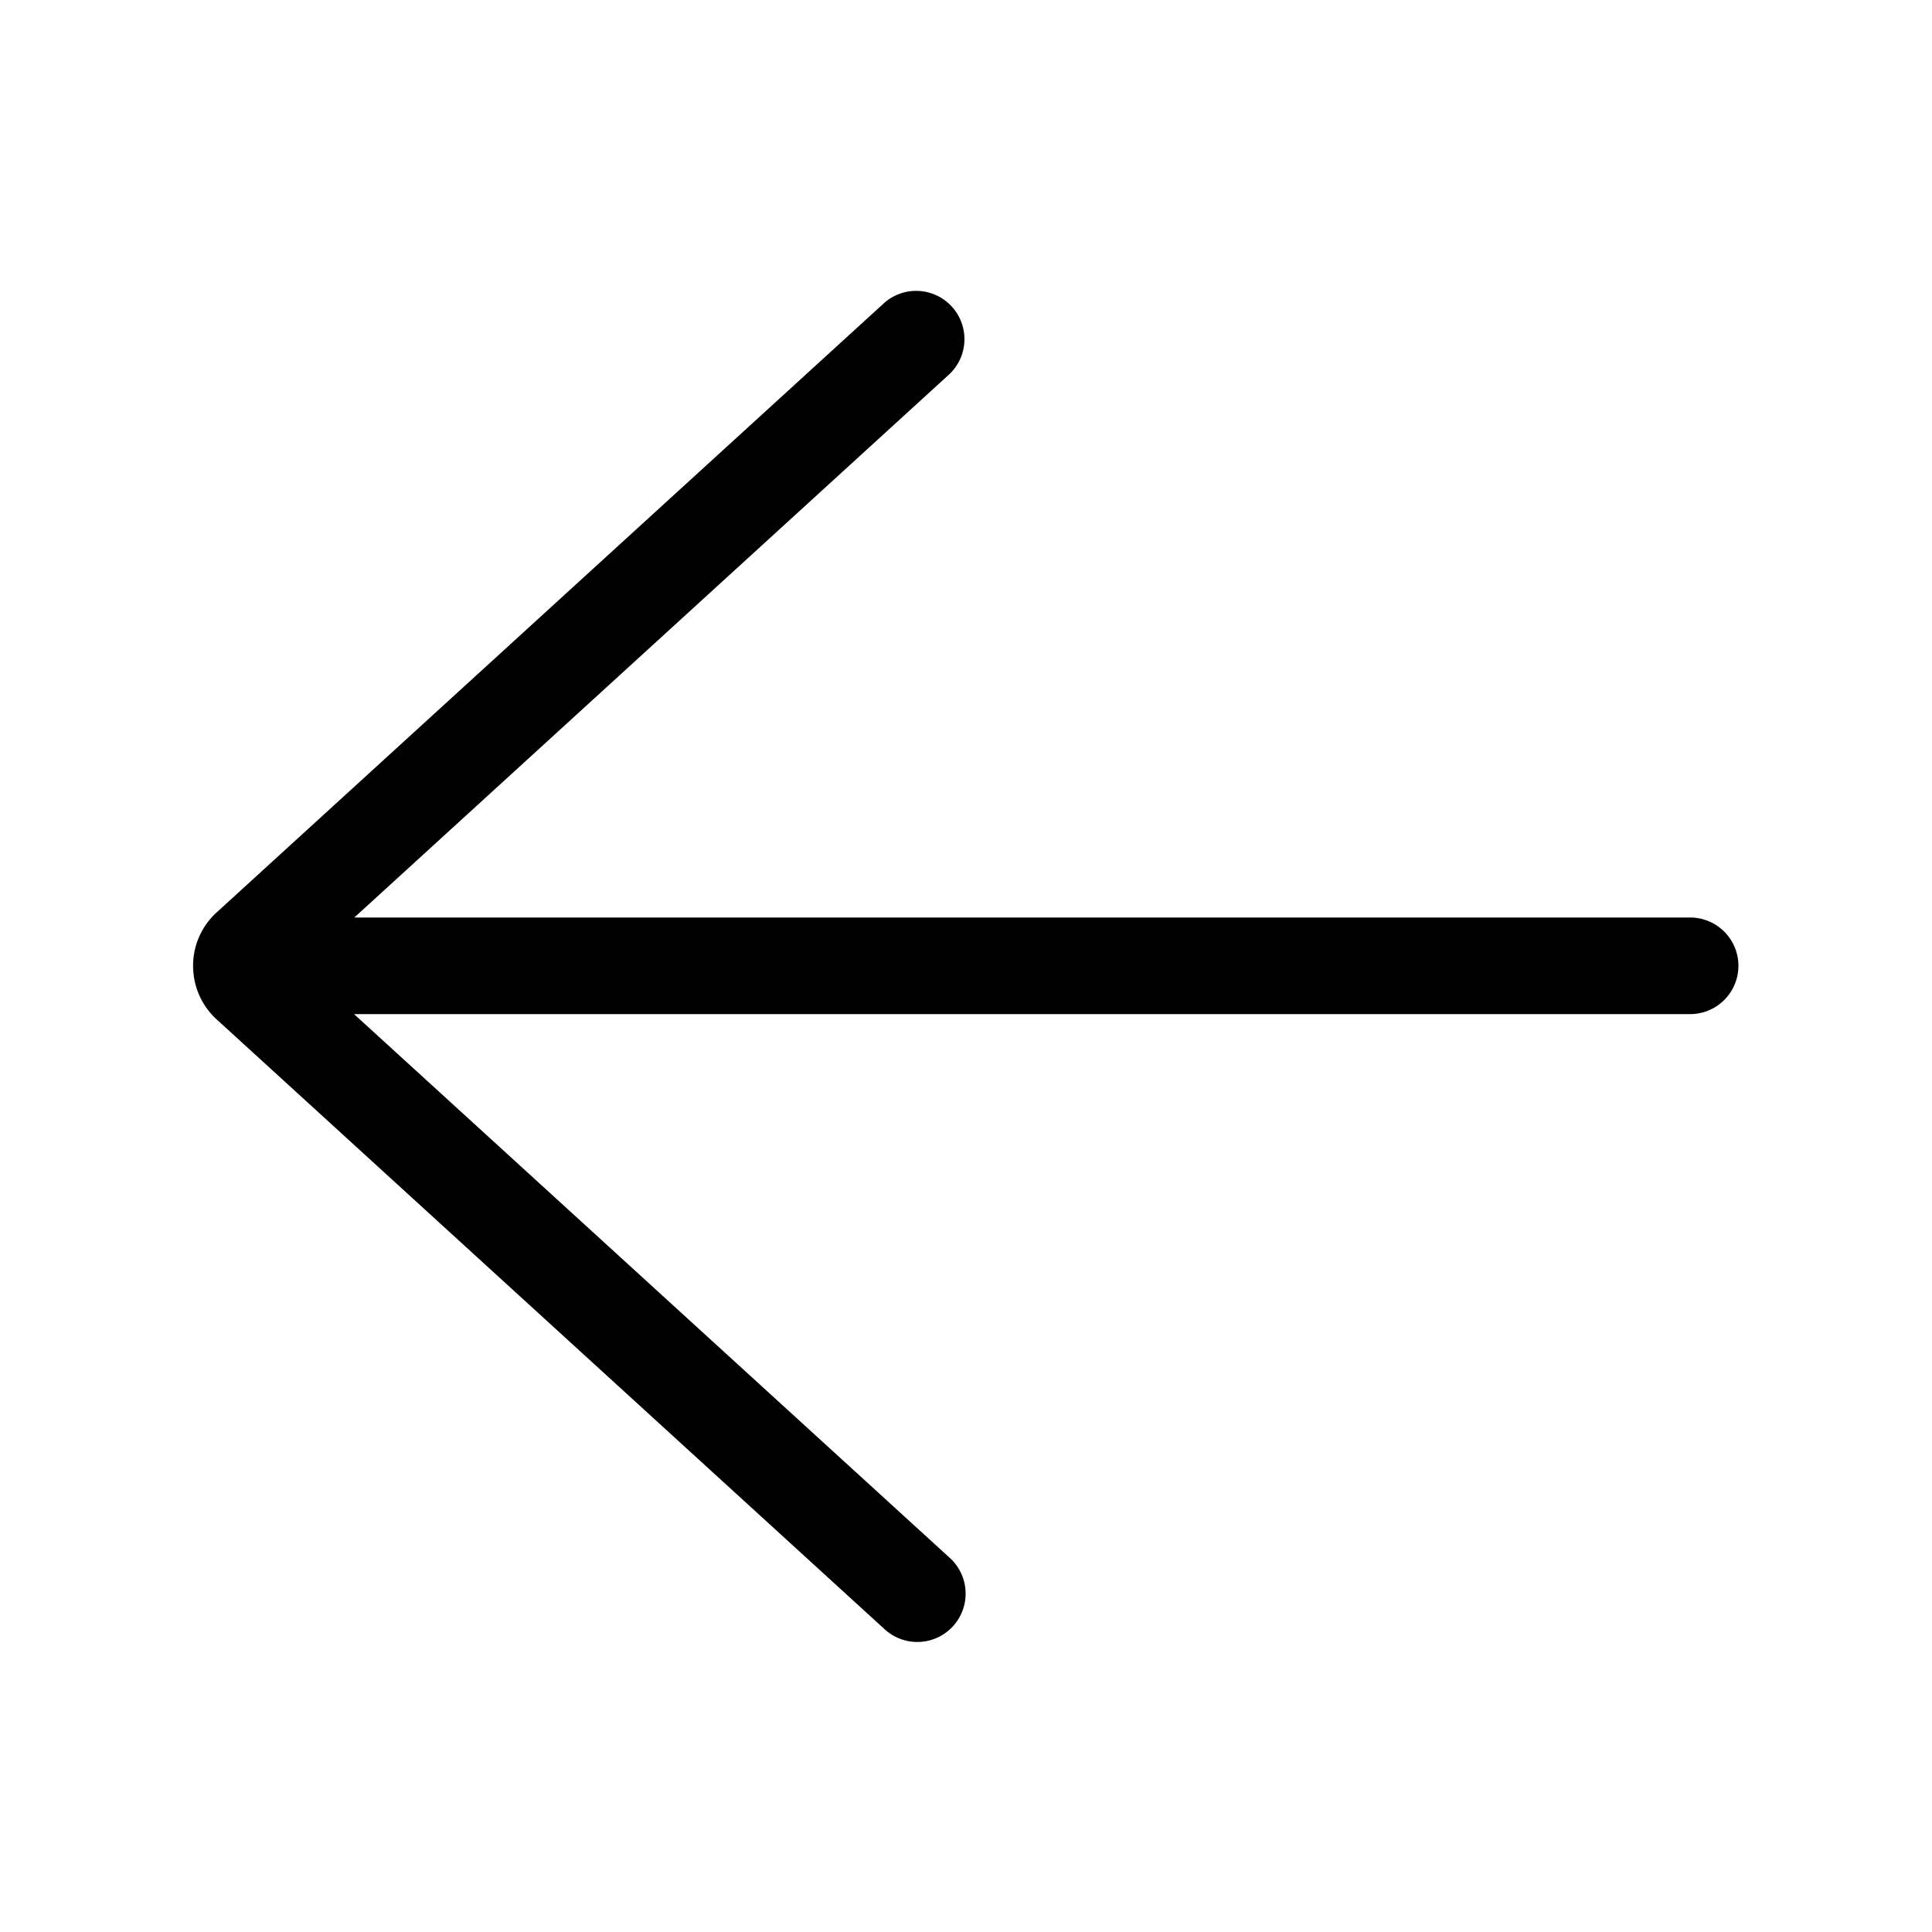 <svg xmlns="http://www.w3.org/2000/svg" width="20" height="20"><path d="M9.159 16.867a.5.5 0 1 0 .674-.739l-6.168-5.63h13.831a.5.5 0 0 0 0-1H3.668l6.165-5.629a.5.5 0 0 0-.674-.738L2.243 9.445a.746.746 0 0 0-.24.631.746.746 0 0 0 .24.477l6.916 6.314Z"/></svg>